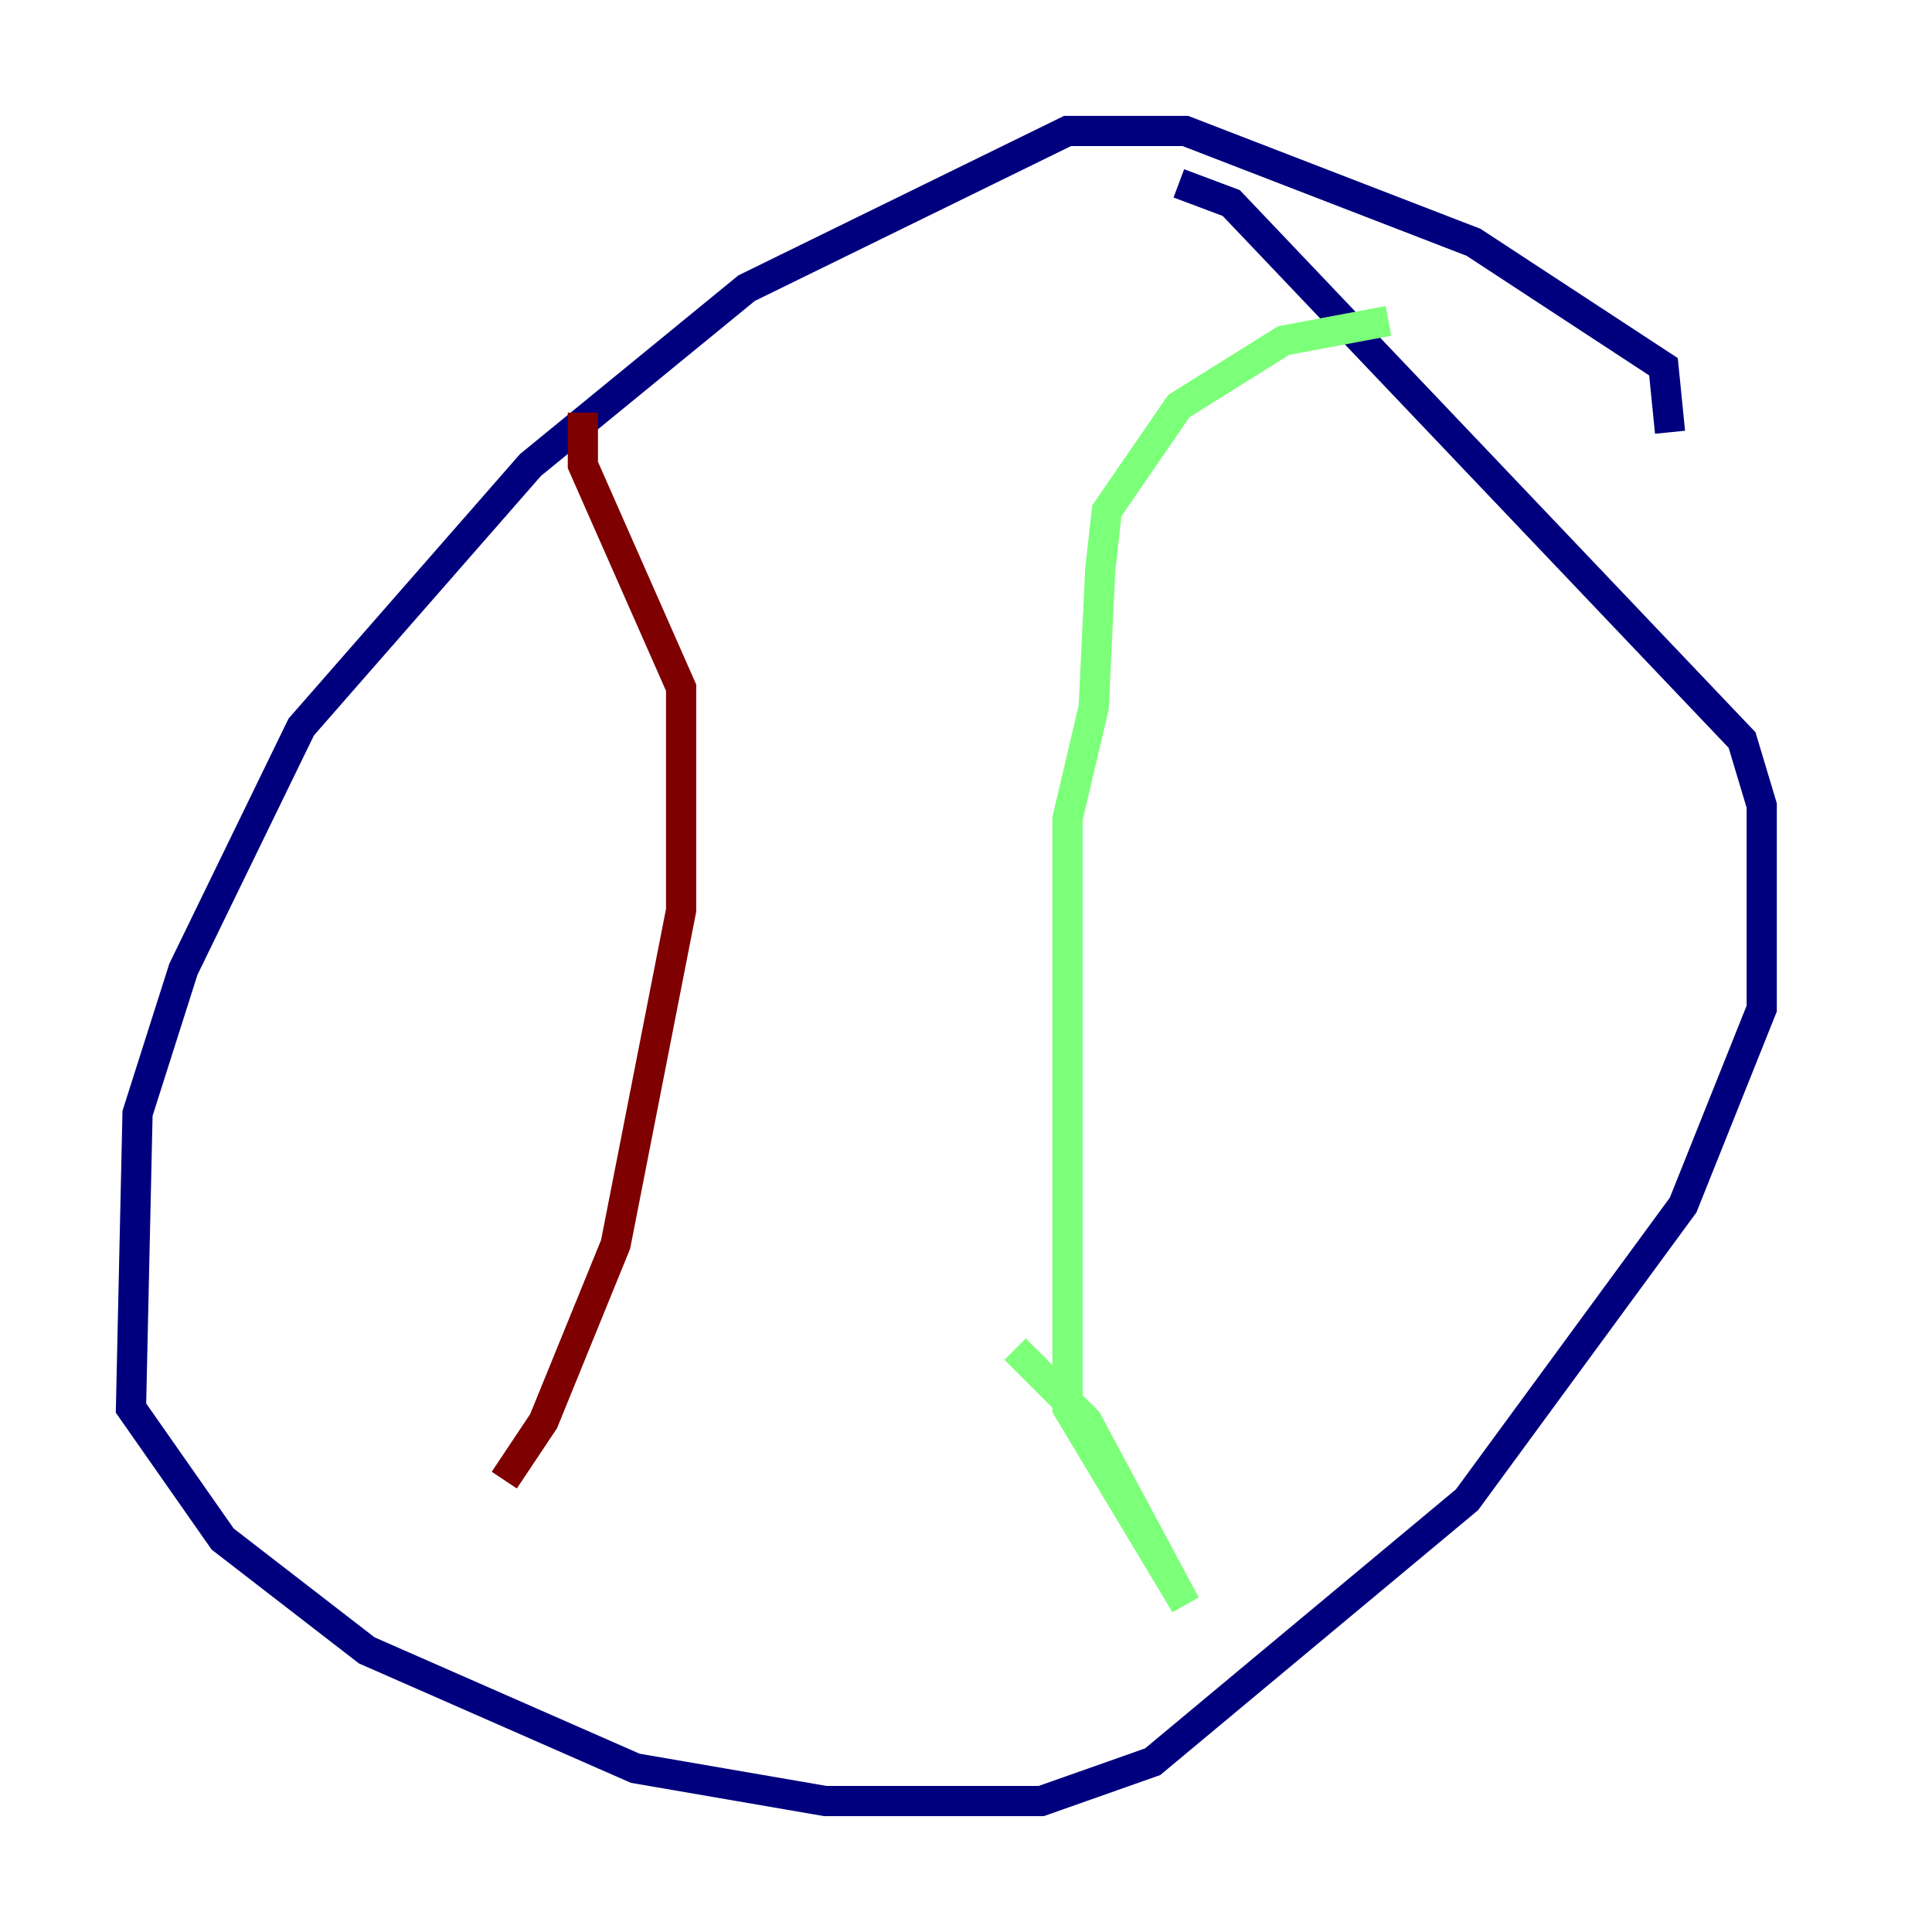 <?xml version="1.0" encoding="utf-8" ?>
<svg baseProfile="tiny" height="128" version="1.2" viewBox="0,0,128,128" width="128" xmlns="http://www.w3.org/2000/svg" xmlns:ev="http://www.w3.org/2001/xml-events" xmlns:xlink="http://www.w3.org/1999/xlink"><defs /><polyline fill="none" points="110.644,28.637 110.21,24.298 97.627,16.054 78.536,8.678 70.725,8.678 49.464,19.091 35.146,30.807 19.959,48.163 12.149,64.217 9.112,73.763 8.678,93.288 14.752,101.966 24.298,109.342 42.088,117.153 54.671,119.322 68.99,119.322 76.366,116.719 97.193,99.363 111.512,79.837 116.719,66.82 116.719,53.37 115.417,49.031 81.573,13.451 78.102,12.149" stroke="#00007f" stroke-width="2" /><polyline fill="none" points="91.986,21.261 85.044,22.563 78.102,26.902 73.329,33.844 72.895,37.749 72.461,46.861 70.725,54.237 70.725,93.288 78.536,106.305 72.027,94.156 67.254,89.383" stroke="#7cff79" stroke-width="2" /><polyline fill="none" points="38.617,27.336 38.617,30.807 45.125,45.559 45.125,60.312 40.786,82.441 36.014,94.156 33.41,98.061" stroke="#7f0000" stroke-width="2" /></svg>